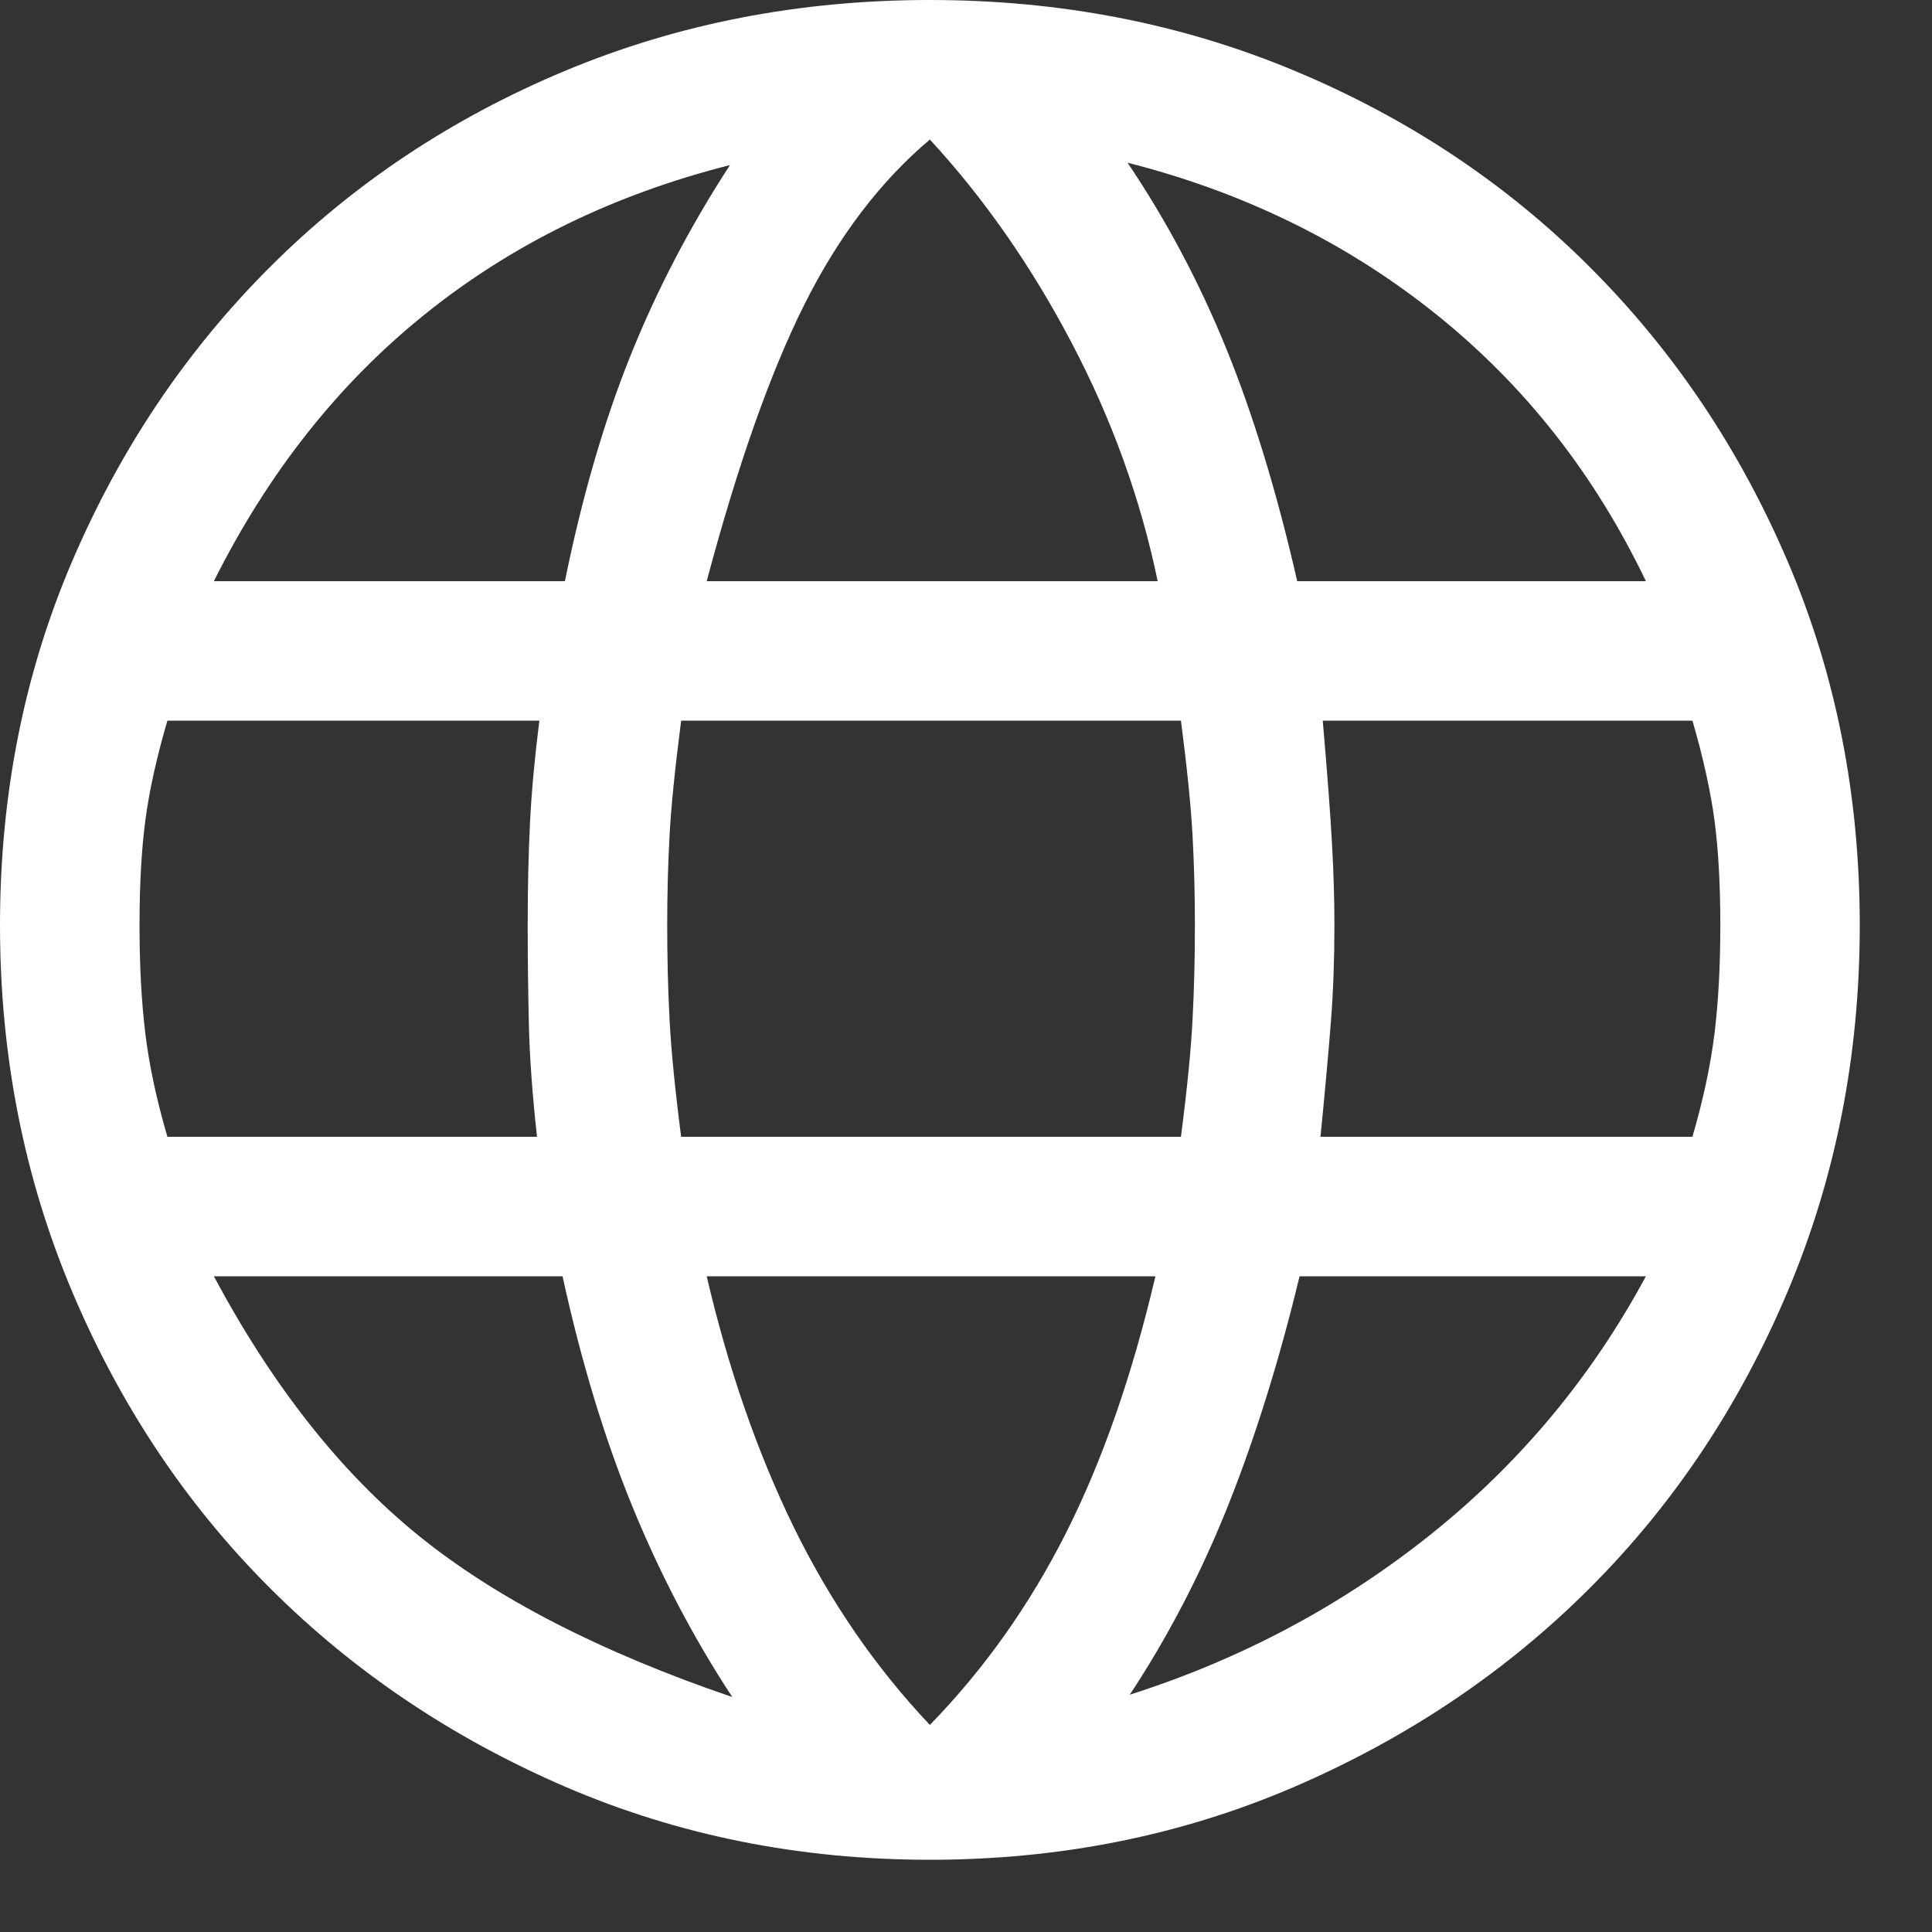 <svg width="23" height="23" viewBox="0 0 23 23" fill="none" xmlns="http://www.w3.org/2000/svg">
<rect x="0" y="0" width="23" height="23" fill="#333333" stroke="none"/>
<path d="M11.07 22.14C9.52 22.14 8.072 21.85 6.725 21.269C5.378 20.687 4.207 19.899 3.21 18.902C2.214 17.906 1.43 16.73 0.858 15.374C0.286 14.018 0 12.565 0 11.015C0 9.465 0.286 8.021 0.858 6.684C1.43 5.346 2.214 4.179 3.21 3.183C4.207 2.186 5.378 1.407 6.725 0.844C8.072 0.281 9.52 0 11.07 0C12.62 0 14.068 0.281 15.415 0.844C16.762 1.407 17.934 2.186 18.93 3.183C19.926 4.179 20.71 5.346 21.282 6.684C21.854 8.021 22.14 9.465 22.14 11.015C22.14 12.565 21.854 14.018 21.282 15.374C20.71 16.73 19.926 17.906 18.93 18.902C17.934 19.899 16.762 20.687 15.415 21.269C14.068 21.85 12.62 22.14 11.07 22.14ZM15.443 6.919H19.594C18.985 5.646 18.151 4.585 17.09 3.736C16.029 2.887 14.806 2.288 13.423 1.937C13.884 2.62 14.276 3.358 14.599 4.151C14.922 4.945 15.203 5.867 15.443 6.919ZM8.413 6.919H13.782C13.579 5.941 13.238 4.995 12.758 4.082C12.279 3.169 11.716 2.362 11.07 1.661C10.48 2.159 9.982 2.814 9.576 3.625C9.17 4.437 8.782 5.535 8.413 6.919ZM1.993 13.533H6.393C6.338 13.035 6.305 12.588 6.296 12.191C6.287 11.794 6.282 11.402 6.282 11.015C6.282 10.554 6.292 10.143 6.31 9.783C6.328 9.424 6.365 9.022 6.421 8.579H1.993C1.863 9.022 1.776 9.419 1.73 9.769C1.684 10.12 1.661 10.535 1.661 11.015C1.661 11.495 1.684 11.924 1.73 12.302C1.776 12.68 1.863 13.091 1.993 13.533ZM8.718 20.203C8.257 19.502 7.86 18.745 7.528 17.934C7.196 17.122 6.919 16.209 6.697 15.194H2.546C3.247 16.504 4.059 17.532 4.982 18.28C5.904 19.027 7.149 19.668 8.718 20.203ZM2.546 6.919H6.725C6.928 5.923 7.186 5.032 7.5 4.248C7.814 3.464 8.21 2.703 8.69 1.965C7.306 2.316 6.098 2.906 5.065 3.736C4.031 4.566 3.192 5.627 2.546 6.919ZM11.07 20.535C11.716 19.871 12.256 19.11 12.689 18.252C13.123 17.394 13.478 16.375 13.755 15.194H8.413C8.672 16.301 9.018 17.297 9.451 18.183C9.885 19.068 10.424 19.852 11.07 20.535ZM8.109 13.533H14.059C14.133 12.961 14.179 12.495 14.197 12.136C14.216 11.776 14.225 11.402 14.225 11.015C14.225 10.646 14.216 10.291 14.197 9.949C14.179 9.608 14.133 9.151 14.059 8.579H8.109C8.035 9.151 7.989 9.608 7.971 9.949C7.952 10.291 7.943 10.646 7.943 11.015C7.943 11.402 7.952 11.776 7.971 12.136C7.989 12.495 8.035 12.961 8.109 13.533ZM13.45 20.175C14.779 19.751 15.973 19.114 17.034 18.266C18.095 17.417 18.948 16.393 19.594 15.194H15.471C15.231 16.19 14.949 17.094 14.627 17.906C14.304 18.718 13.912 19.474 13.45 20.175ZM15.72 13.533H20.148C20.277 13.091 20.364 12.68 20.411 12.302C20.457 11.924 20.48 11.495 20.48 11.015C20.48 10.535 20.457 10.12 20.411 9.769C20.364 9.419 20.277 9.022 20.148 8.579H15.747C15.803 9.225 15.84 9.719 15.858 10.06C15.877 10.401 15.886 10.72 15.886 11.015C15.886 11.421 15.872 11.804 15.844 12.163C15.816 12.523 15.775 12.98 15.72 13.533Z" fill="white"/>
</svg>
